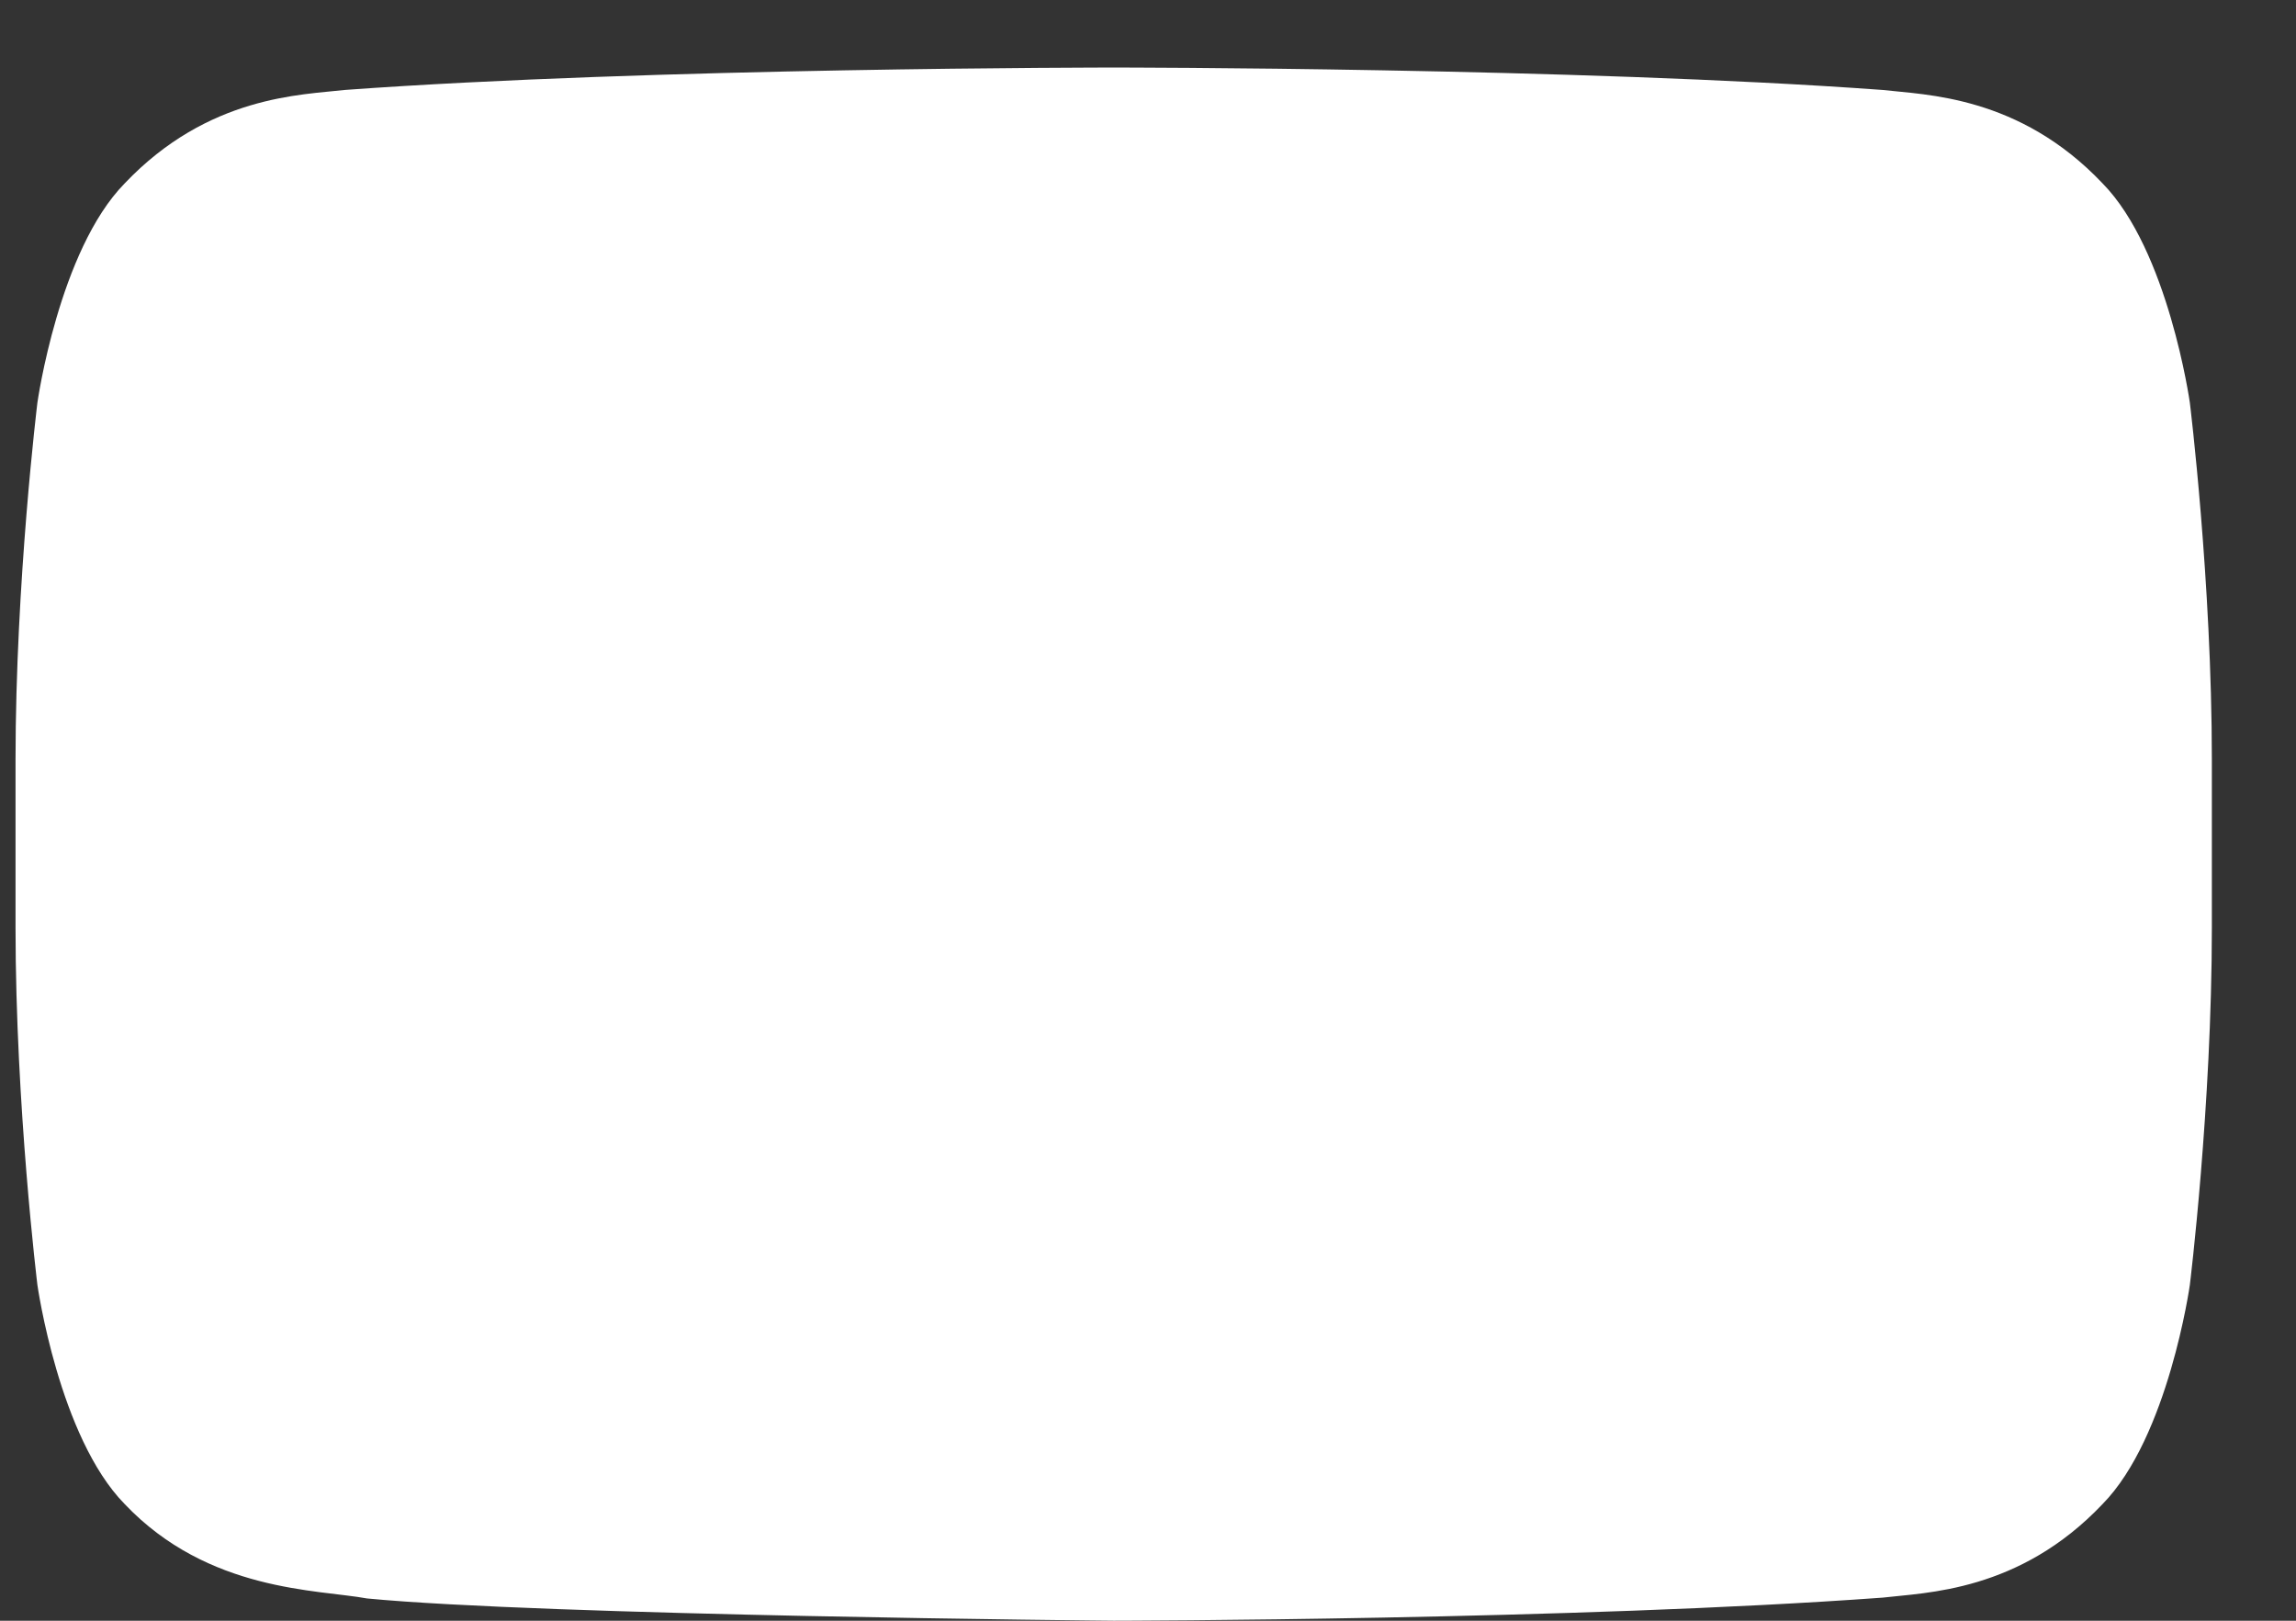 <svg width="17" height="12" viewBox="0 0 17 12" fill="none" xmlns="http://www.w3.org/2000/svg">
<rect x="0" y="0" width="17" height="12" fill="#333333" stroke="none"/>
<path fill-rule="evenodd" clip-rule="evenodd" d="M16.214 2.981C16.214 2.981 16.055 1.854 15.568 1.358C14.95 0.706 14.256 0.703 13.939 0.666C11.663 0.5 8.249 0.5 8.249 0.5H8.242C8.242 0.5 4.829 0.5 2.553 0.666C2.235 0.703 1.542 0.706 0.923 1.358C0.436 1.854 0.277 2.981 0.277 2.981C0.277 2.981 0.115 4.304 0.115 5.627V6.867C0.115 8.191 0.277 9.514 0.277 9.514C0.277 9.514 0.436 10.64 0.923 11.136C1.542 11.788 2.355 11.768 2.717 11.835C4.018 11.961 8.246 12 8.246 12C8.246 12 11.663 11.995 13.939 11.829C14.256 11.791 14.95 11.788 15.568 11.136C16.055 10.64 16.214 9.514 16.214 9.514C16.214 9.514 16.377 8.191 16.377 6.867V5.627C16.377 4.304 16.214 2.981 16.214 2.981Z" fill="white"/>
</svg>

